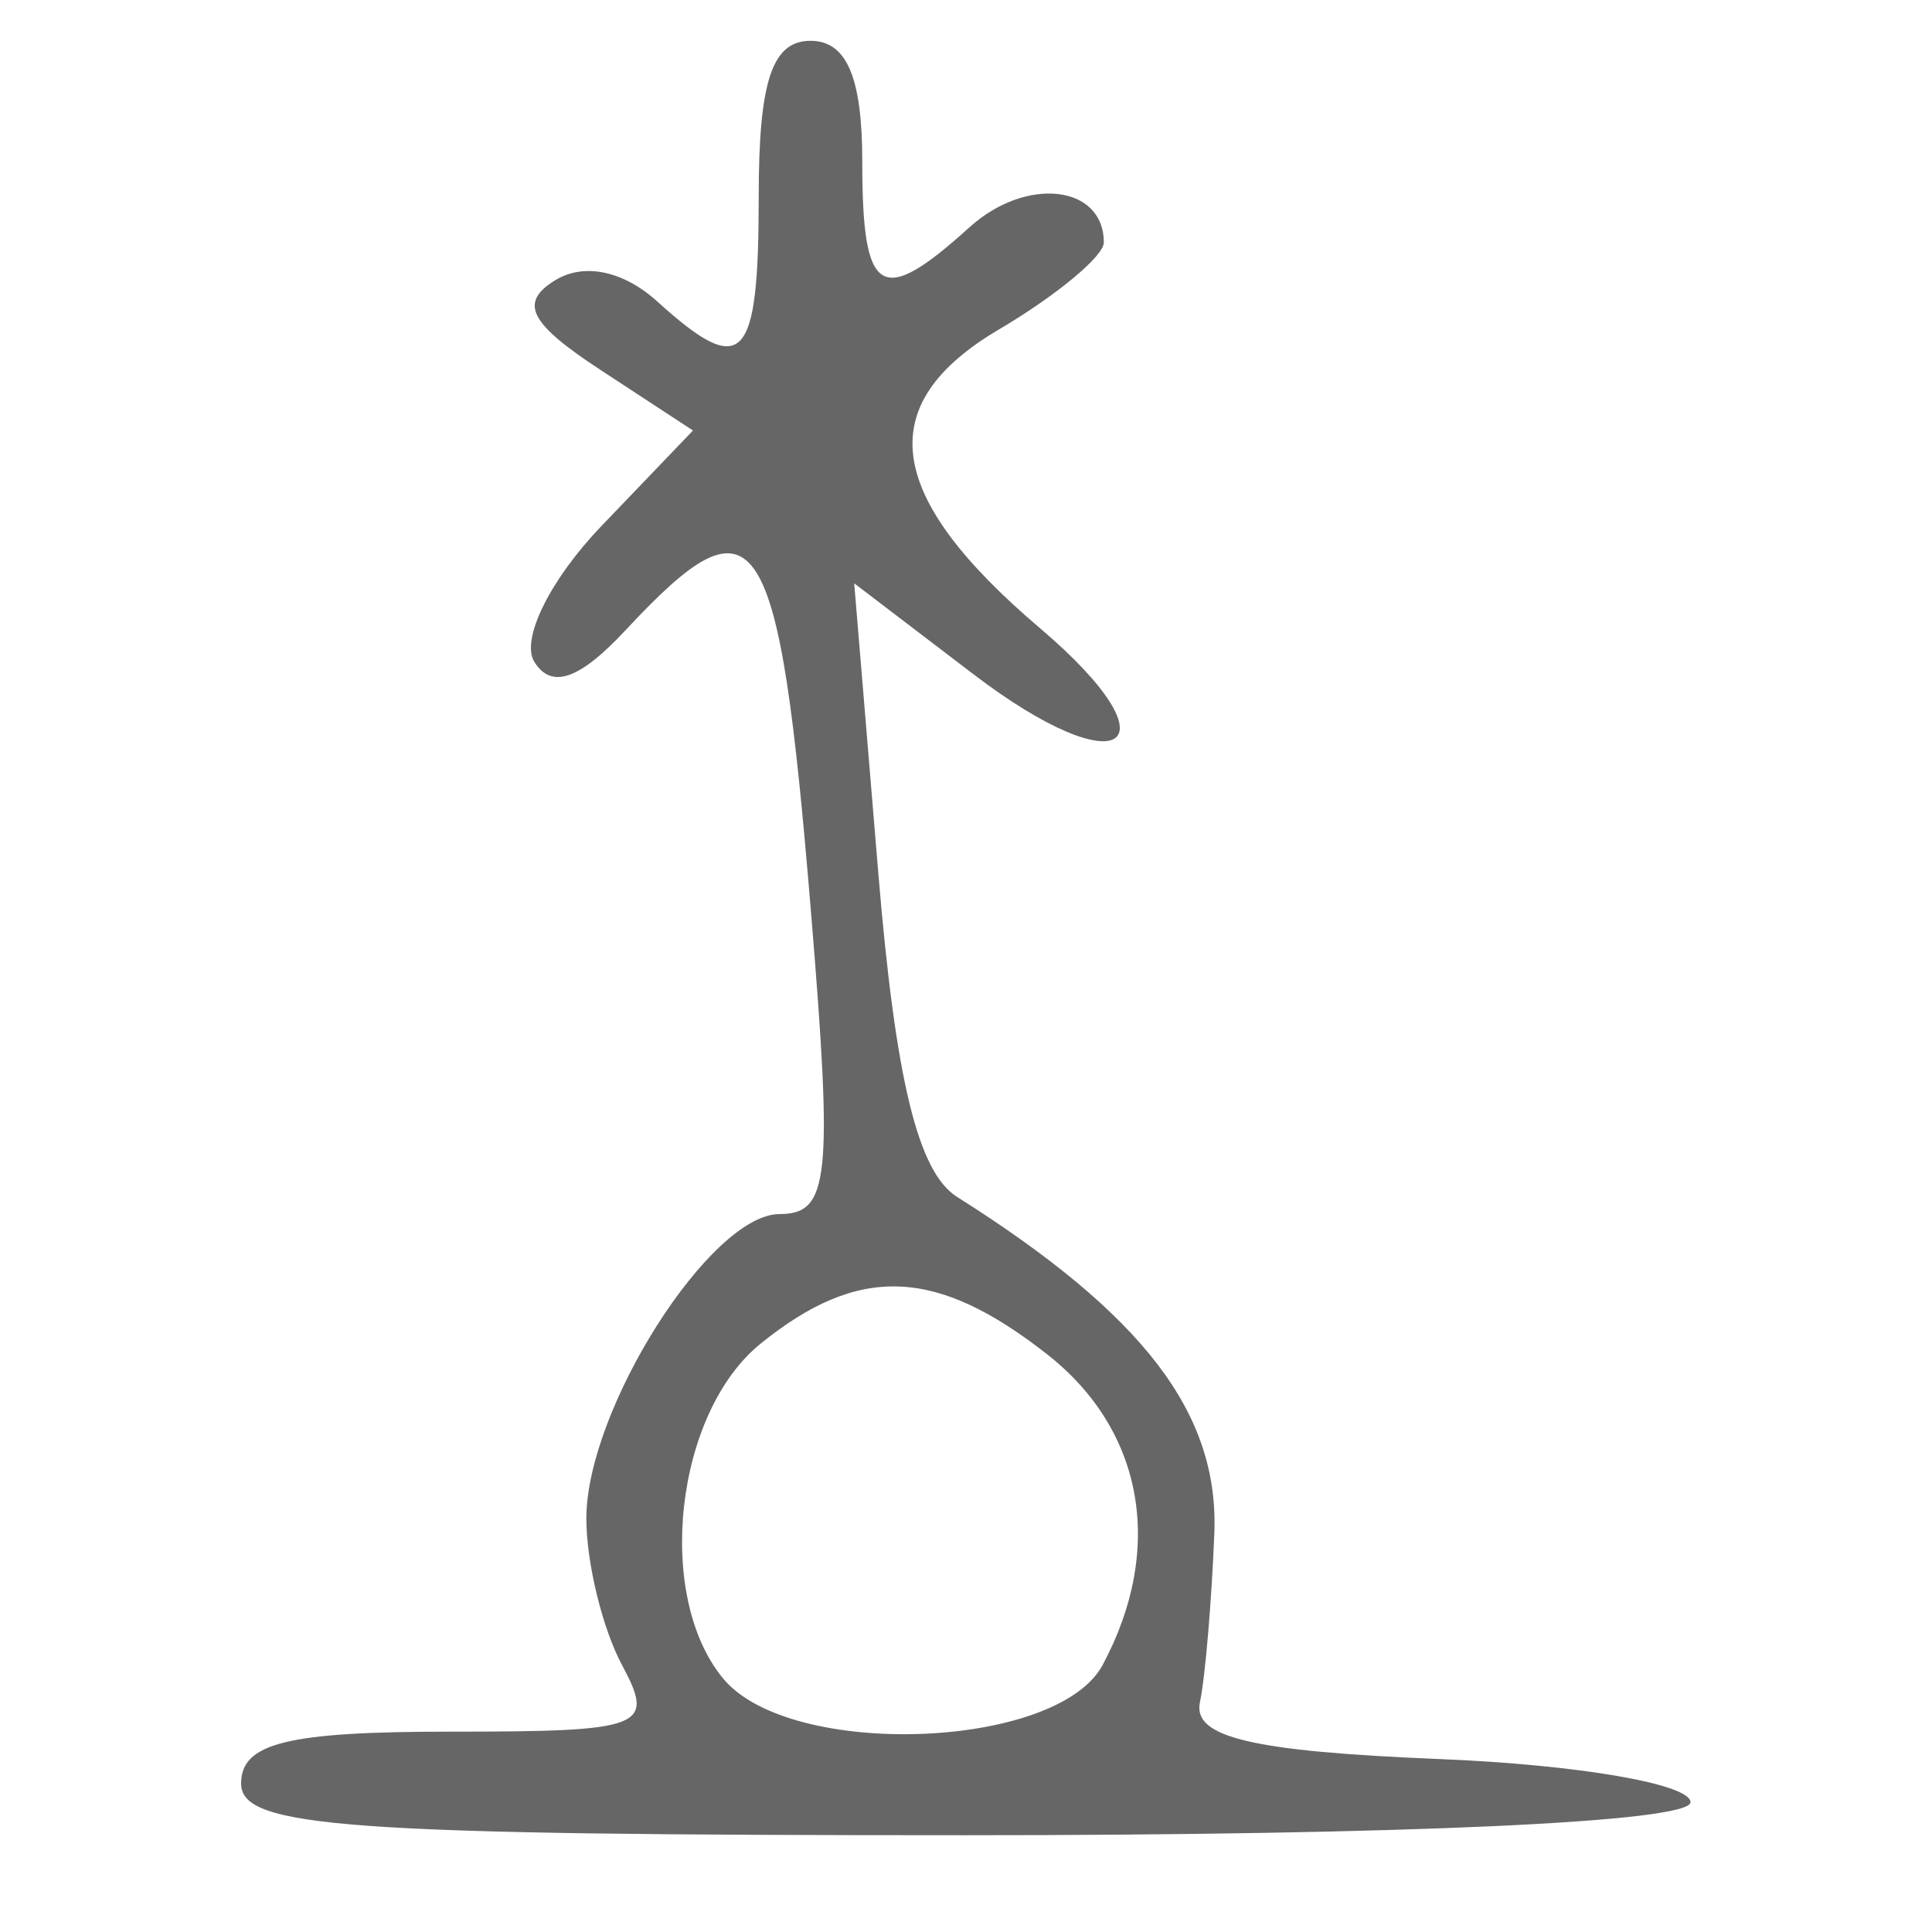 <?xml version="1.0" encoding="UTF-8" standalone="no"?>
<svg
   version="1.1"
   width="100"
   height="100"
   id="svg4460"
   sodipodi:docname="moulin-vent-pierre-s.svg"
   inkscape:version="1.2.2 (732a01da63, 2022-12-09)"
   xmlns:inkscape="http://www.inkscape.org/namespaces/inkscape"
   xmlns:sodipodi="http://sodipodi.sourceforge.net/DTD/sodipodi-0.dtd"
   xmlns="http://www.w3.org/2000/svg"
   xmlns:svg="http://www.w3.org/2000/svg"
   xmlns:rdf="http://www.w3.org/1999/02/22-rdf-syntax-ns#"
   xmlns:cc="http://creativecommons.org/ns#"
   xmlns:dc="http://purl.org/dc/elements/1.1/">
  <sodipodi:namedview
     pagecolor="#ffffff"
     bordercolor="#666666"
     borderopacity="1"
     objecttolerance="10"
     gridtolerance="10"
     guidetolerance="10"
     inkscape:pageopacity="0"
     inkscape:pageshadow="2"
     inkscape:window-width="1920"
     inkscape:window-height="1009"
     id="namedview11"
     showgrid="true"
     inkscape:zoom="4"
     inkscape:cx="3.375"
     inkscape:cy="62.000001"
     inkscape:window-x="-8"
     inkscape:window-y="-8"
     inkscape:window-maximized="1"
     inkscape:current-layer="text5282"
     inkscape:document-rotation="0"
     inkscape:pagecheckerboard="0"
     showguides="true"
     inkscape:guide-bbox="true"
     inkscape:showpageshadow="0"
     inkscape:deskcolor="#d1d1d1">
    <inkscape:grid
       type="xygrid"
       id="grid823"
       originx="0"
       originy="0" />
    <sodipodi:guide
       position="0,86"
       orientation="66,0"
       id="guide957"
       inkscape:locked="false" />
    <sodipodi:guide
       position="0,20"
       orientation="0,50"
       id="guide959"
       inkscape:locked="false" />
    <sodipodi:guide
       position="50,86"
       orientation="0,-50"
       id="guide963"
       inkscape:locked="false" />
    <sodipodi:guide
       position="9,64.33"
       orientation="8.539,0"
       id="guide1517"
       inkscape:locked="false" />
    <sodipodi:guide
       position="9,55.791"
       orientation="0,26.228"
       id="guide1519"
       inkscape:locked="false" />
    <sodipodi:guide
       position="35,93.437"
       orientation="-8.539,0"
       id="guide1521"
       inkscape:locked="false" />
    <sodipodi:guide
       position="35.228,64.33"
       orientation="0,-26.228"
       id="guide1523"
       inkscape:locked="false" />
    <sodipodi:guide
       position="1.075,75"
       orientation="0,6.85"
       id="guide4058"
       inkscape:locked="false" />
  </sodipodi:namedview>
  <defs
     id="defs4462" />
  <g
     aria-label="C"
     id="text3215"
     style="font-size:32px;line-height:1.25"
     transform="translate(-37.75,-4)">
    <g
       aria-label="A"
       id="text5282"
       transform="matrix(1.629,0,0,2.829,-41.003,-68.777)">
      <path
         id="path681"
         style="font-size:32px;line-height:1.25;fill:#666666;stroke-width:0.832"
         d="m 56.006,58.355 c 0,-0.737 1.466,-0.947 6.618,-0.947 6.203,0 6.547,-0.077 5.482,-1.221 -0.624,-0.672 -1.133,-1.879 -1.131,-2.683 0.005,-1.996 3.944,-5.566 6.14,-5.566 1.58,0 1.698,-0.649 0.998,-5.524 -1.027,-7.159 -1.7,-7.749 -5.888,-5.161 -1.471,0.909 -2.36,1.087 -2.904,0.58 -0.438,-0.408 0.501,-1.502 2.129,-2.481 l 2.913,-1.75 -2.938,-1.108 c -2.263,-0.854 -2.595,-1.23 -1.447,-1.639 0.917,-0.326 2.166,-0.178 3.246,0.384 2.733,1.424 3.228,1.128 3.228,-1.926 0,-2.104 0.426,-2.841 1.645,-2.841 1.149,0 1.645,0.666 1.645,2.21 0,2.465 0.585,2.672 3.408,1.201 1.798,-0.937 4.267,-0.776 4.267,0.279 0,0.251 -1.501,0.968 -3.335,1.592 -4.037,1.373 -3.636,3.045 1.309,5.466 4.448,2.177 2.599,2.912 -2.117,0.841 l -3.788,-1.663 0.765,5.297 c 0.547,3.788 1.259,5.476 2.501,5.928 5.929,2.156 8.32,3.955 8.177,6.15 -0.085,1.233 -0.287,2.627 -0.458,3.097 -0.235,0.643 1.652,0.9 7.638,1.04 4.372,0.102 7.95,0.457 7.95,0.789 0,0.365 -9.11,0.604 -23.027,0.604 -19.738,0 -23.027,-0.135 -23.027,-0.947 z m 27.375,-2.168 c 1.975,-2.125 1.306,-4.292 -1.754,-5.678 -3.533,-1.6 -5.996,-1.654 -9.117,-0.199 -2.72,1.268 -3.366,4.615 -1.184,6.129 2.13,1.478 10.612,1.3 12.055,-0.252 z" />
    </g>
  </g>
</svg>
